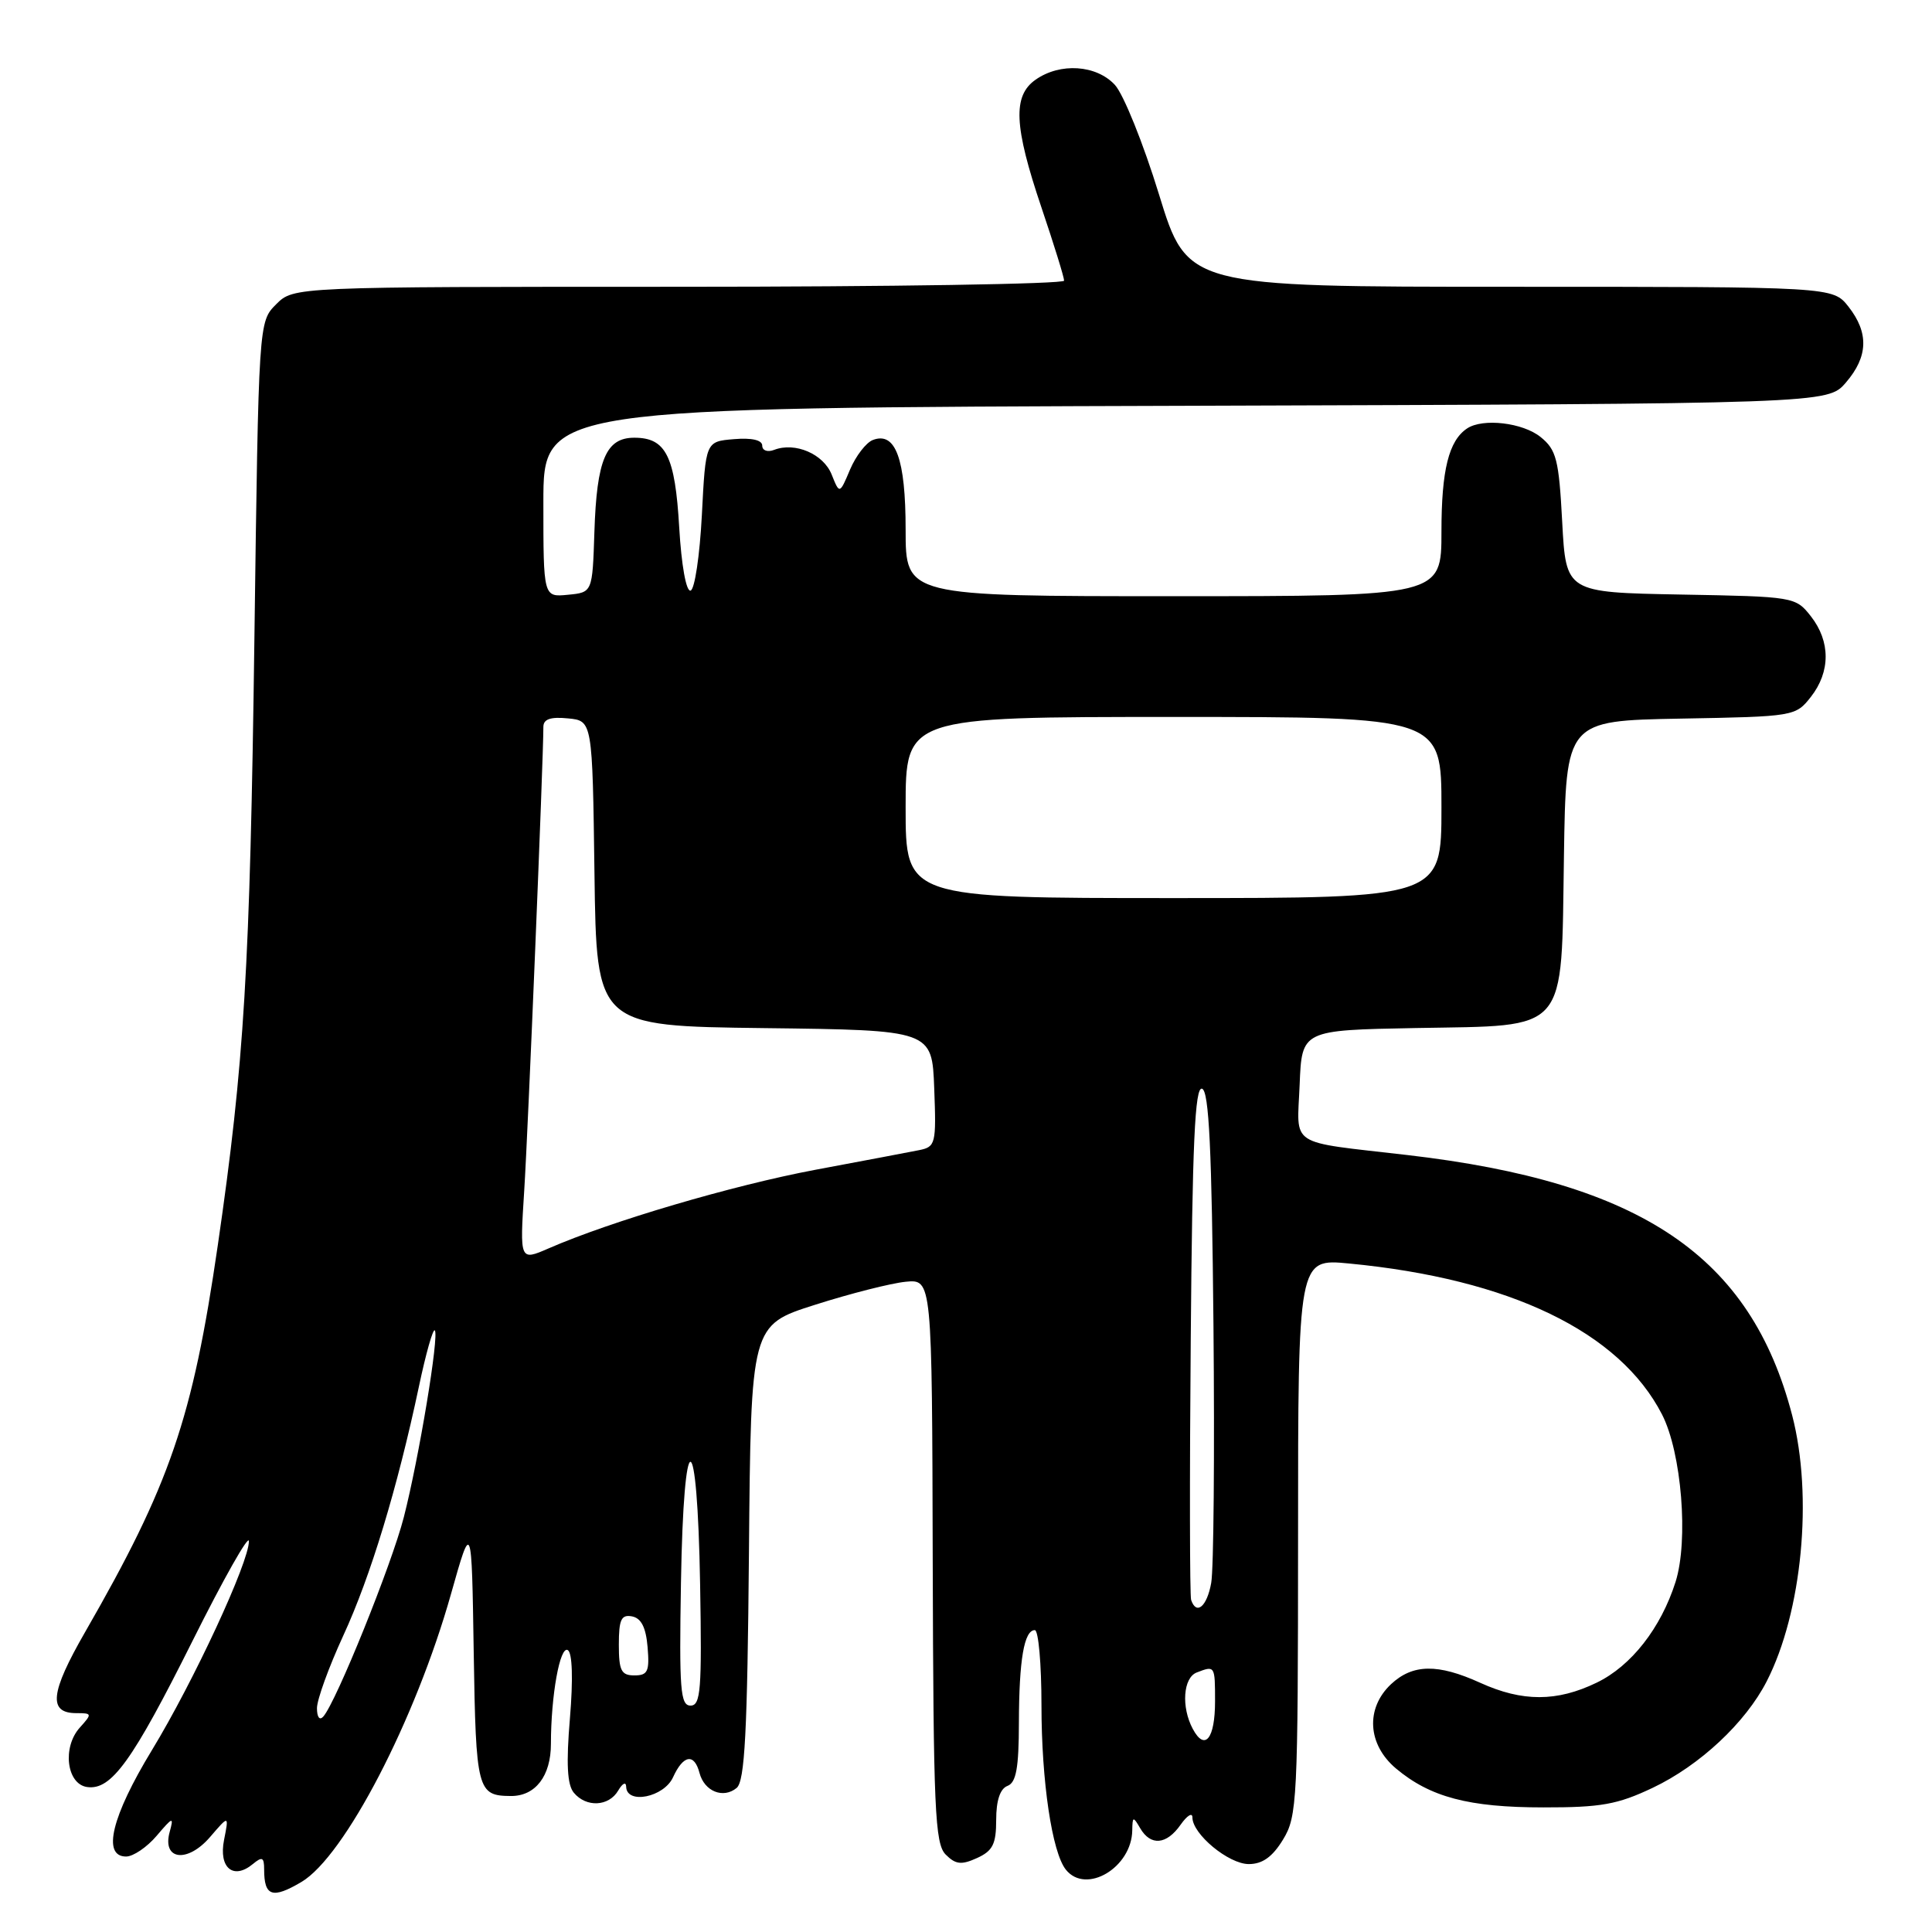 <?xml version="1.0" encoding="UTF-8" standalone="no"?>
<!DOCTYPE svg PUBLIC "-//W3C//DTD SVG 1.1//EN" "http://www.w3.org/Graphics/SVG/1.1/DTD/svg11.dtd" >
<svg xmlns="http://www.w3.org/2000/svg" xmlns:xlink="http://www.w3.org/1999/xlink" version="1.1" viewBox="0 0 256 256">
 <g >
 <path fill="currentColor"
d=" M 39.94 249.37 C 45.65 246.00 55.05 227.91 59.76 211.21 C 62.50 201.50 62.50 201.50 62.77 218.96 C 63.06 237.24 63.25 237.95 67.68 237.98 C 70.94 238.01 73.00 235.33 73.00 231.07 C 73.00 224.68 74.20 218.01 75.24 218.65 C 75.84 219.02 75.95 222.49 75.52 227.66 C 75.01 233.70 75.16 236.49 76.03 237.54 C 77.68 239.53 80.68 239.38 81.92 237.25 C 82.49 236.28 82.95 236.06 82.97 236.75 C 83.03 239.14 87.97 238.15 89.18 235.50 C 90.54 232.51 92.00 232.28 92.69 234.93 C 93.33 237.37 95.84 238.38 97.61 236.91 C 98.69 236.01 99.03 229.58 99.24 205.69 C 99.50 175.59 99.50 175.59 108.00 172.89 C 112.67 171.40 118.08 170.03 120.00 169.84 C 123.50 169.50 123.50 169.50 123.59 206.81 C 123.68 239.77 123.88 244.31 125.31 245.74 C 126.63 247.06 127.39 247.14 129.46 246.20 C 131.55 245.25 132.00 244.35 132.00 241.13 C 132.00 238.57 132.52 237.01 133.50 236.64 C 134.65 236.20 135.00 234.27 135.01 228.28 C 135.03 219.93 135.70 216.00 137.12 216.00 C 137.60 216.00 138.00 220.48 138.00 225.95 C 138.00 236.03 139.40 245.47 141.24 247.75 C 143.91 251.07 149.96 247.47 150.03 242.53 C 150.06 240.67 150.15 240.65 151.08 242.25 C 152.47 244.63 154.57 244.45 156.44 241.78 C 157.30 240.56 158.00 240.13 158.00 240.82 C 158.00 243.03 162.80 247.00 165.47 247.00 C 167.28 247.00 168.61 246.05 170.01 243.75 C 171.89 240.67 171.99 238.62 172.00 203.63 C 172.00 166.77 172.00 166.77 178.75 167.42 C 200.08 169.46 214.61 176.48 220.23 187.43 C 222.82 192.48 223.76 204.11 222.02 209.61 C 220.08 215.72 216.15 220.75 211.57 222.96 C 206.31 225.51 201.73 225.52 196.14 222.98 C 190.51 220.42 187.19 220.48 184.31 223.17 C 180.92 226.37 181.20 231.15 184.97 234.33 C 189.50 238.13 194.61 239.49 204.50 239.49 C 212.14 239.50 214.33 239.11 219.00 236.89 C 225.23 233.93 231.29 228.27 234.10 222.78 C 238.79 213.63 240.26 198.26 237.47 187.53 C 231.97 166.43 217.51 156.65 186.49 153.05 C 170.49 151.19 171.87 152.09 172.21 143.72 C 172.50 136.50 172.50 136.50 187.60 136.22 C 208.01 135.85 206.86 137.18 207.23 113.46 C 207.50 95.50 207.50 95.50 222.70 95.22 C 237.74 94.95 237.92 94.92 239.95 92.34 C 242.56 89.01 242.56 84.99 239.95 81.66 C 237.92 79.08 237.74 79.05 222.70 78.78 C 207.50 78.50 207.50 78.50 207.00 69.16 C 206.56 60.87 206.23 59.60 204.14 57.91 C 201.78 56.00 196.48 55.38 194.40 56.77 C 191.97 58.39 191.00 62.28 191.00 70.43 C 191.00 79.00 191.00 79.00 155.50 79.00 C 120.00 79.00 120.00 79.00 120.00 70.19 C 120.00 60.80 118.67 57.15 115.66 58.30 C 114.77 58.64 113.41 60.40 112.64 62.21 C 111.25 65.50 111.25 65.50 110.20 62.88 C 109.11 60.15 105.36 58.54 102.58 59.61 C 101.70 59.95 101.00 59.70 101.00 59.05 C 101.00 58.31 99.62 57.99 97.25 58.19 C 93.50 58.50 93.50 58.50 93.00 68.26 C 92.72 73.63 92.05 78.13 91.50 78.26 C 90.92 78.40 90.29 74.88 90.00 69.90 C 89.45 60.41 88.24 58.00 84.05 58.00 C 80.30 58.00 79.07 60.89 78.76 70.50 C 78.50 78.50 78.50 78.50 75.25 78.81 C 72.00 79.13 72.00 79.13 72.00 66.58 C 72.00 54.03 72.00 54.03 157.09 53.77 C 242.17 53.50 242.17 53.50 244.59 50.69 C 247.55 47.25 247.65 44.10 244.93 40.63 C 242.85 38.00 242.85 38.00 200.09 38.00 C 157.33 38.00 157.33 38.00 153.57 25.75 C 151.50 19.01 148.87 12.49 147.73 11.25 C 145.27 8.59 140.48 8.27 137.22 10.56 C 134.17 12.70 134.35 16.70 138.00 27.50 C 139.65 32.38 141.00 36.74 141.00 37.19 C 141.00 37.63 118.03 38.00 89.95 38.00 C 38.91 38.00 38.91 38.00 36.59 40.32 C 34.27 42.64 34.27 42.64 33.71 84.57 C 33.13 128.31 32.37 140.86 28.86 165.00 C 25.51 188.02 22.54 196.68 11.27 216.27 C 6.65 224.30 6.36 227.00 10.12 227.00 C 12.21 227.00 12.23 227.08 10.58 228.91 C 8.23 231.51 8.82 236.40 11.54 236.79 C 14.75 237.25 17.54 233.38 25.53 217.39 C 29.62 209.20 32.97 203.27 32.98 204.21 C 33.01 206.97 25.65 222.83 20.12 231.92 C 14.79 240.68 13.50 246.00 16.71 246.00 C 17.65 246.00 19.48 244.76 20.76 243.25 C 22.91 240.72 23.05 240.68 22.48 242.75 C 21.46 246.48 24.83 246.90 27.83 243.42 C 30.34 240.50 30.34 240.50 29.69 243.79 C 28.95 247.50 30.92 249.14 33.51 246.99 C 34.74 245.97 35.00 246.09 35.00 247.71 C 35.00 251.28 36.09 251.65 39.94 249.37 Z  M 158.05 229.09 C 156.50 226.19 156.77 222.30 158.58 221.61 C 160.99 220.68 161.00 220.70 161.00 225.44 C 161.00 230.40 159.65 232.08 158.05 229.09 Z  M 42.00 226.34 C 42.00 225.21 43.57 220.89 45.48 216.74 C 49.10 208.91 52.67 197.14 55.52 183.67 C 56.43 179.36 57.37 176.04 57.61 176.28 C 58.22 176.89 55.52 193.18 53.51 201.03 C 51.90 207.32 44.54 225.54 42.84 227.45 C 42.35 228.01 42.00 227.54 42.00 226.34 Z  M 90.23 209.75 C 90.59 188.22 92.40 188.39 92.77 210.00 C 93.01 223.90 92.85 226.00 91.50 226.00 C 90.15 226.00 89.99 223.88 90.23 209.75 Z  M 82.00 217.93 C 82.00 214.59 82.32 213.91 83.75 214.18 C 84.97 214.42 85.59 215.64 85.81 218.26 C 86.08 221.47 85.83 222.00 84.06 222.00 C 82.32 222.00 82.00 221.37 82.00 217.93 Z  M 157.83 212.00 C 157.65 211.46 157.62 195.90 157.78 177.43 C 157.99 151.49 158.33 143.94 159.28 144.26 C 160.20 144.57 160.57 152.31 160.79 175.58 C 160.95 192.59 160.82 207.96 160.49 209.75 C 159.93 212.88 158.53 214.07 157.83 212.00 Z  M 69.46 157.79 C 69.97 149.86 72.00 100.60 72.00 96.32 C 72.00 95.29 72.93 94.96 75.25 95.19 C 78.50 95.50 78.50 95.50 78.77 115.73 C 79.04 135.96 79.04 135.96 101.27 136.23 C 123.50 136.50 123.50 136.50 123.79 144.22 C 124.07 151.58 123.97 151.96 121.79 152.40 C 120.53 152.65 114.33 153.83 108.00 155.01 C 97.07 157.07 80.96 161.81 72.69 165.42 C 68.87 167.08 68.87 167.08 69.46 157.79 Z  M 120.00 107.00 C 120.00 95.00 120.00 95.00 155.50 95.00 C 191.00 95.00 191.00 95.00 191.00 107.00 C 191.00 119.00 191.00 119.00 155.50 119.00 C 120.00 119.00 120.00 119.00 120.00 107.00 Z "/>
</g>
</svg>